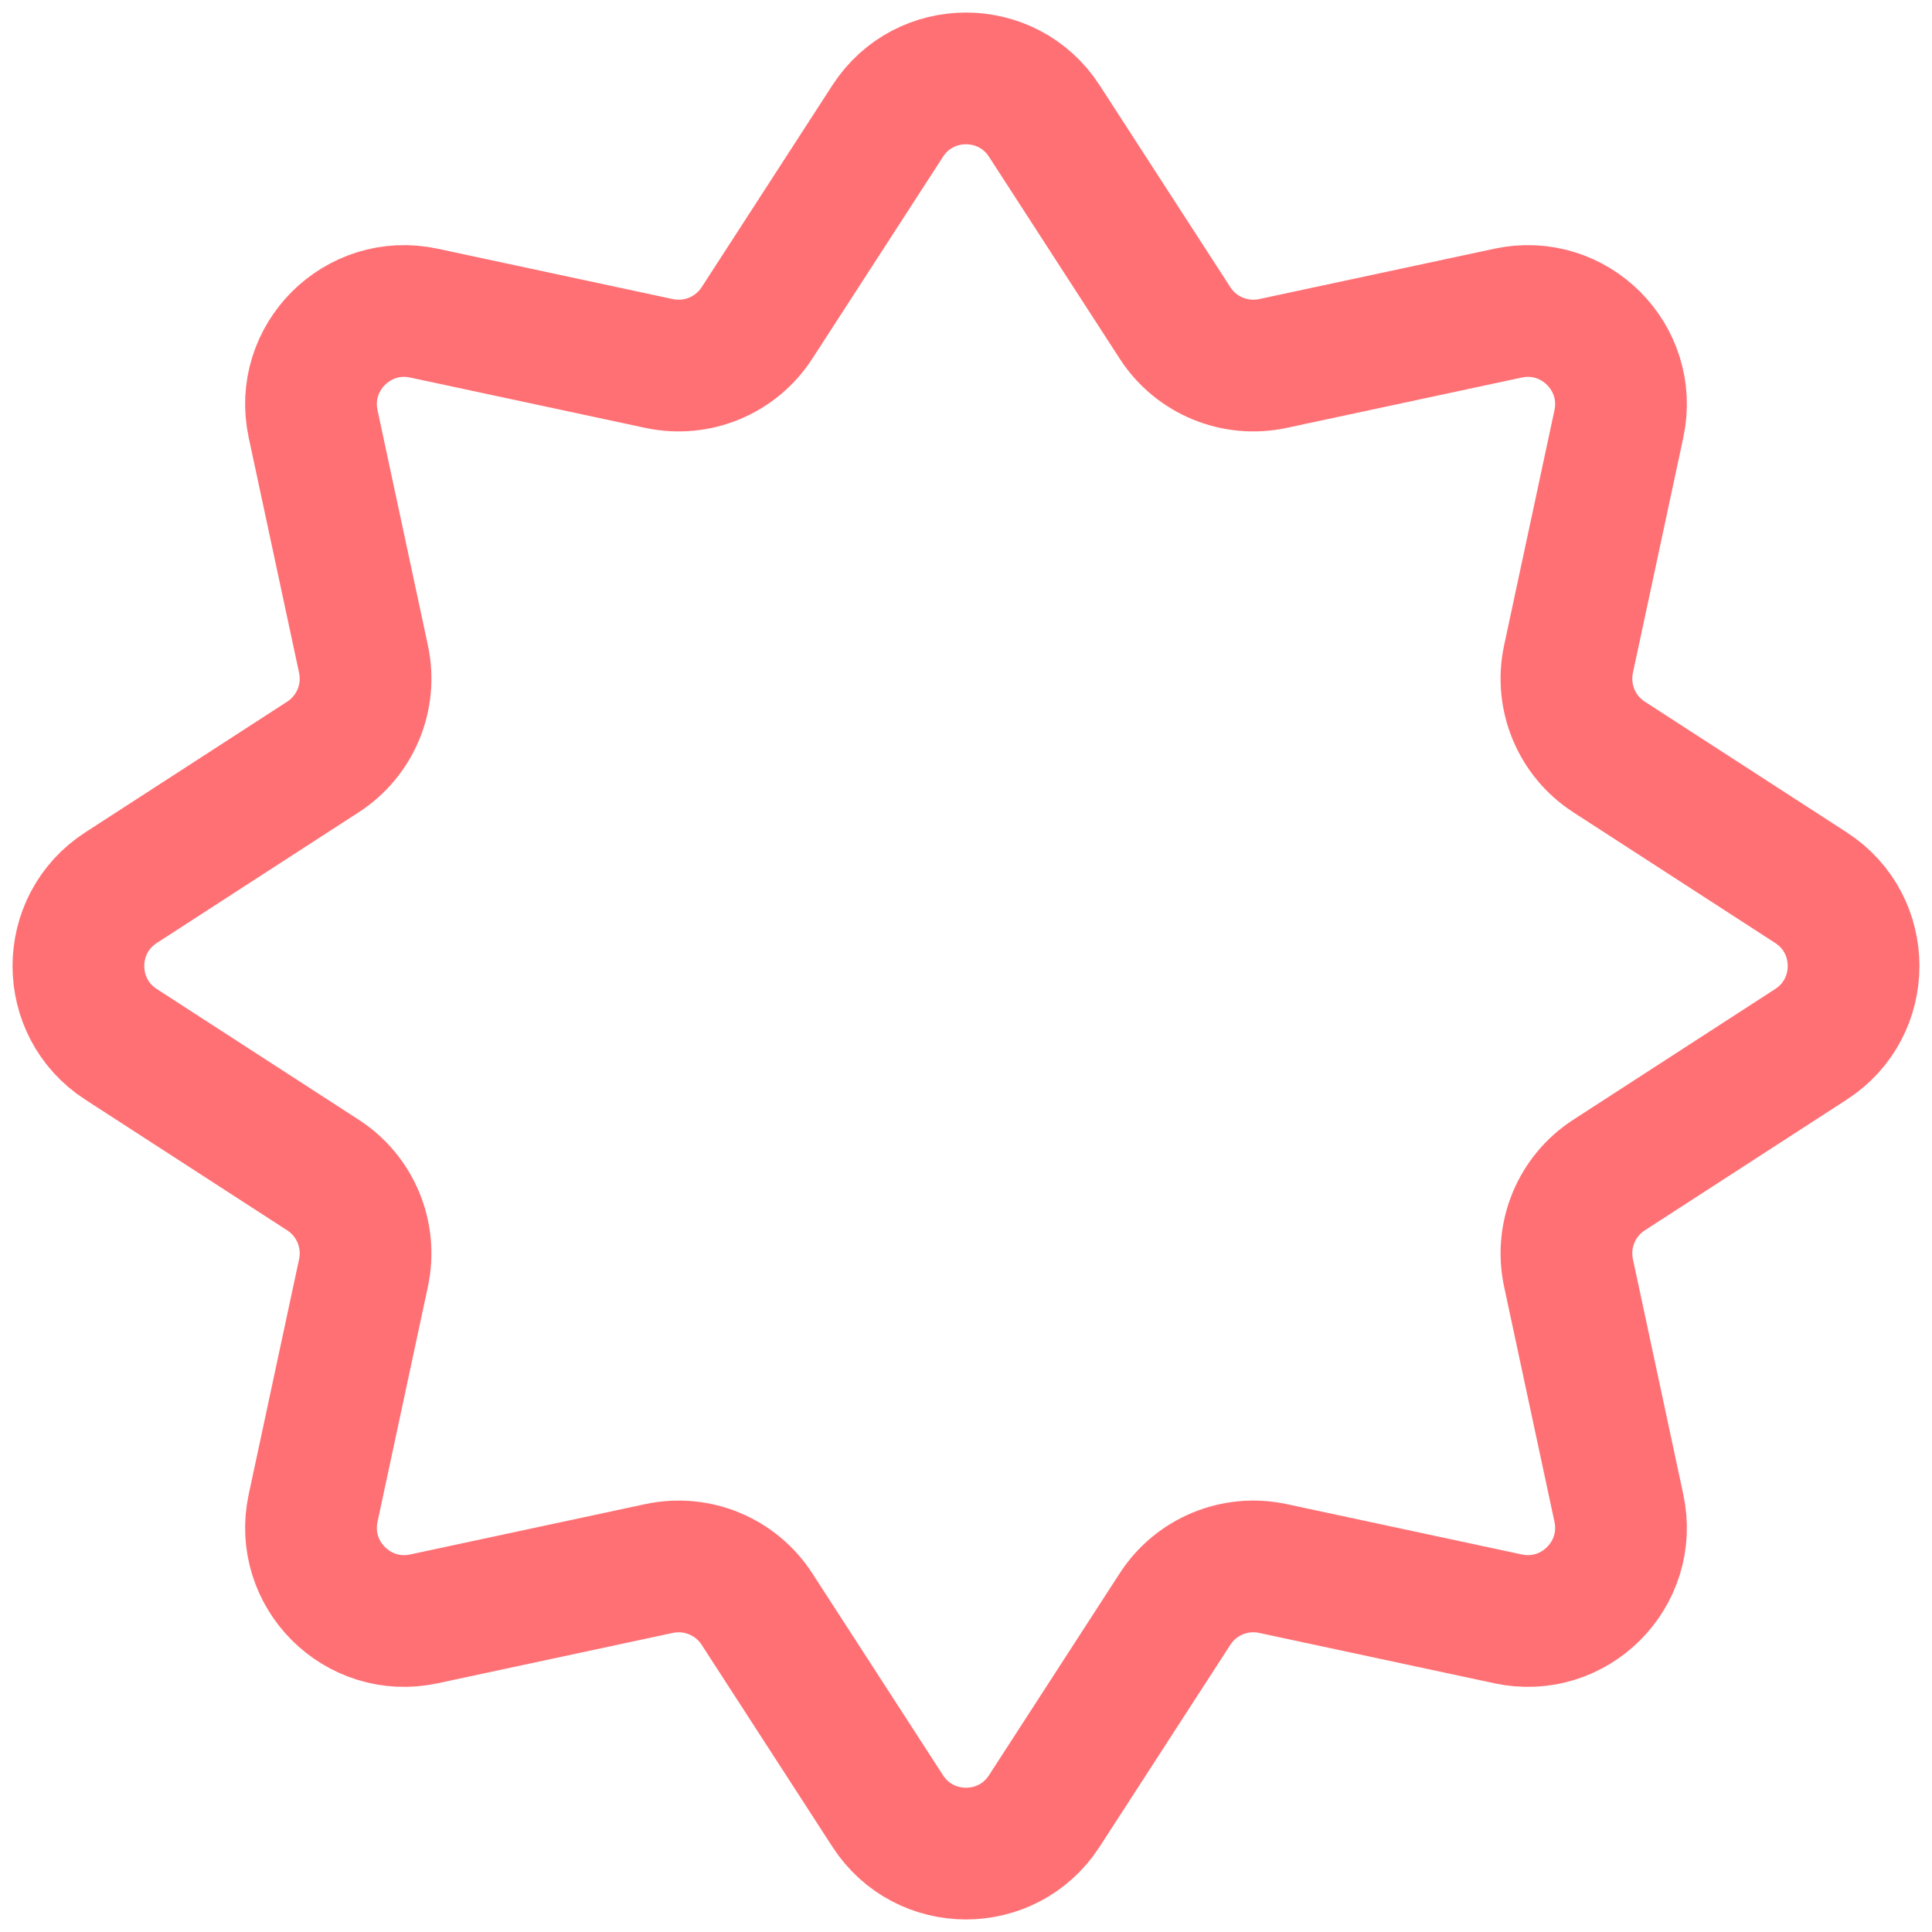 <svg width="56" height="56" viewBox="0 0 56 56" fill="none" xmlns="http://www.w3.org/2000/svg">
<path d="M25.73 3.508C26.795 1.861 29.205 1.861 30.27 3.508L34.059 9.361C34.669 10.304 35.798 10.771 36.896 10.536L43.713 9.076C45.631 8.665 47.335 10.369 46.924 12.287L45.464 19.104C45.229 20.202 45.696 21.331 46.639 21.941L52.492 25.73C54.139 26.795 54.139 29.205 52.492 30.27L46.639 34.059C45.696 34.669 45.229 35.798 45.464 36.896L46.924 43.713C47.335 45.631 45.631 47.335 43.713 46.924L36.896 45.464C35.798 45.229 34.669 45.696 34.059 46.639L30.27 52.492C29.205 54.139 26.795 54.139 25.73 52.492L21.941 46.639C21.331 45.696 20.202 45.229 19.104 45.464L12.287 46.924C10.369 47.335 8.665 45.631 9.076 43.713L10.536 36.896C10.771 35.798 10.304 34.669 9.361 34.059L3.508 30.27C1.861 29.205 1.861 26.795 3.508 25.73L9.361 21.941C10.304 21.331 10.771 20.202 10.536 19.104L9.076 12.287C8.665 10.369 10.369 8.665 12.287 9.076L19.104 10.536C20.202 10.771 21.331 10.304 21.941 9.361L25.73 3.508Z" stroke="#FF7074" stroke-width="3.818"/>
</svg>
